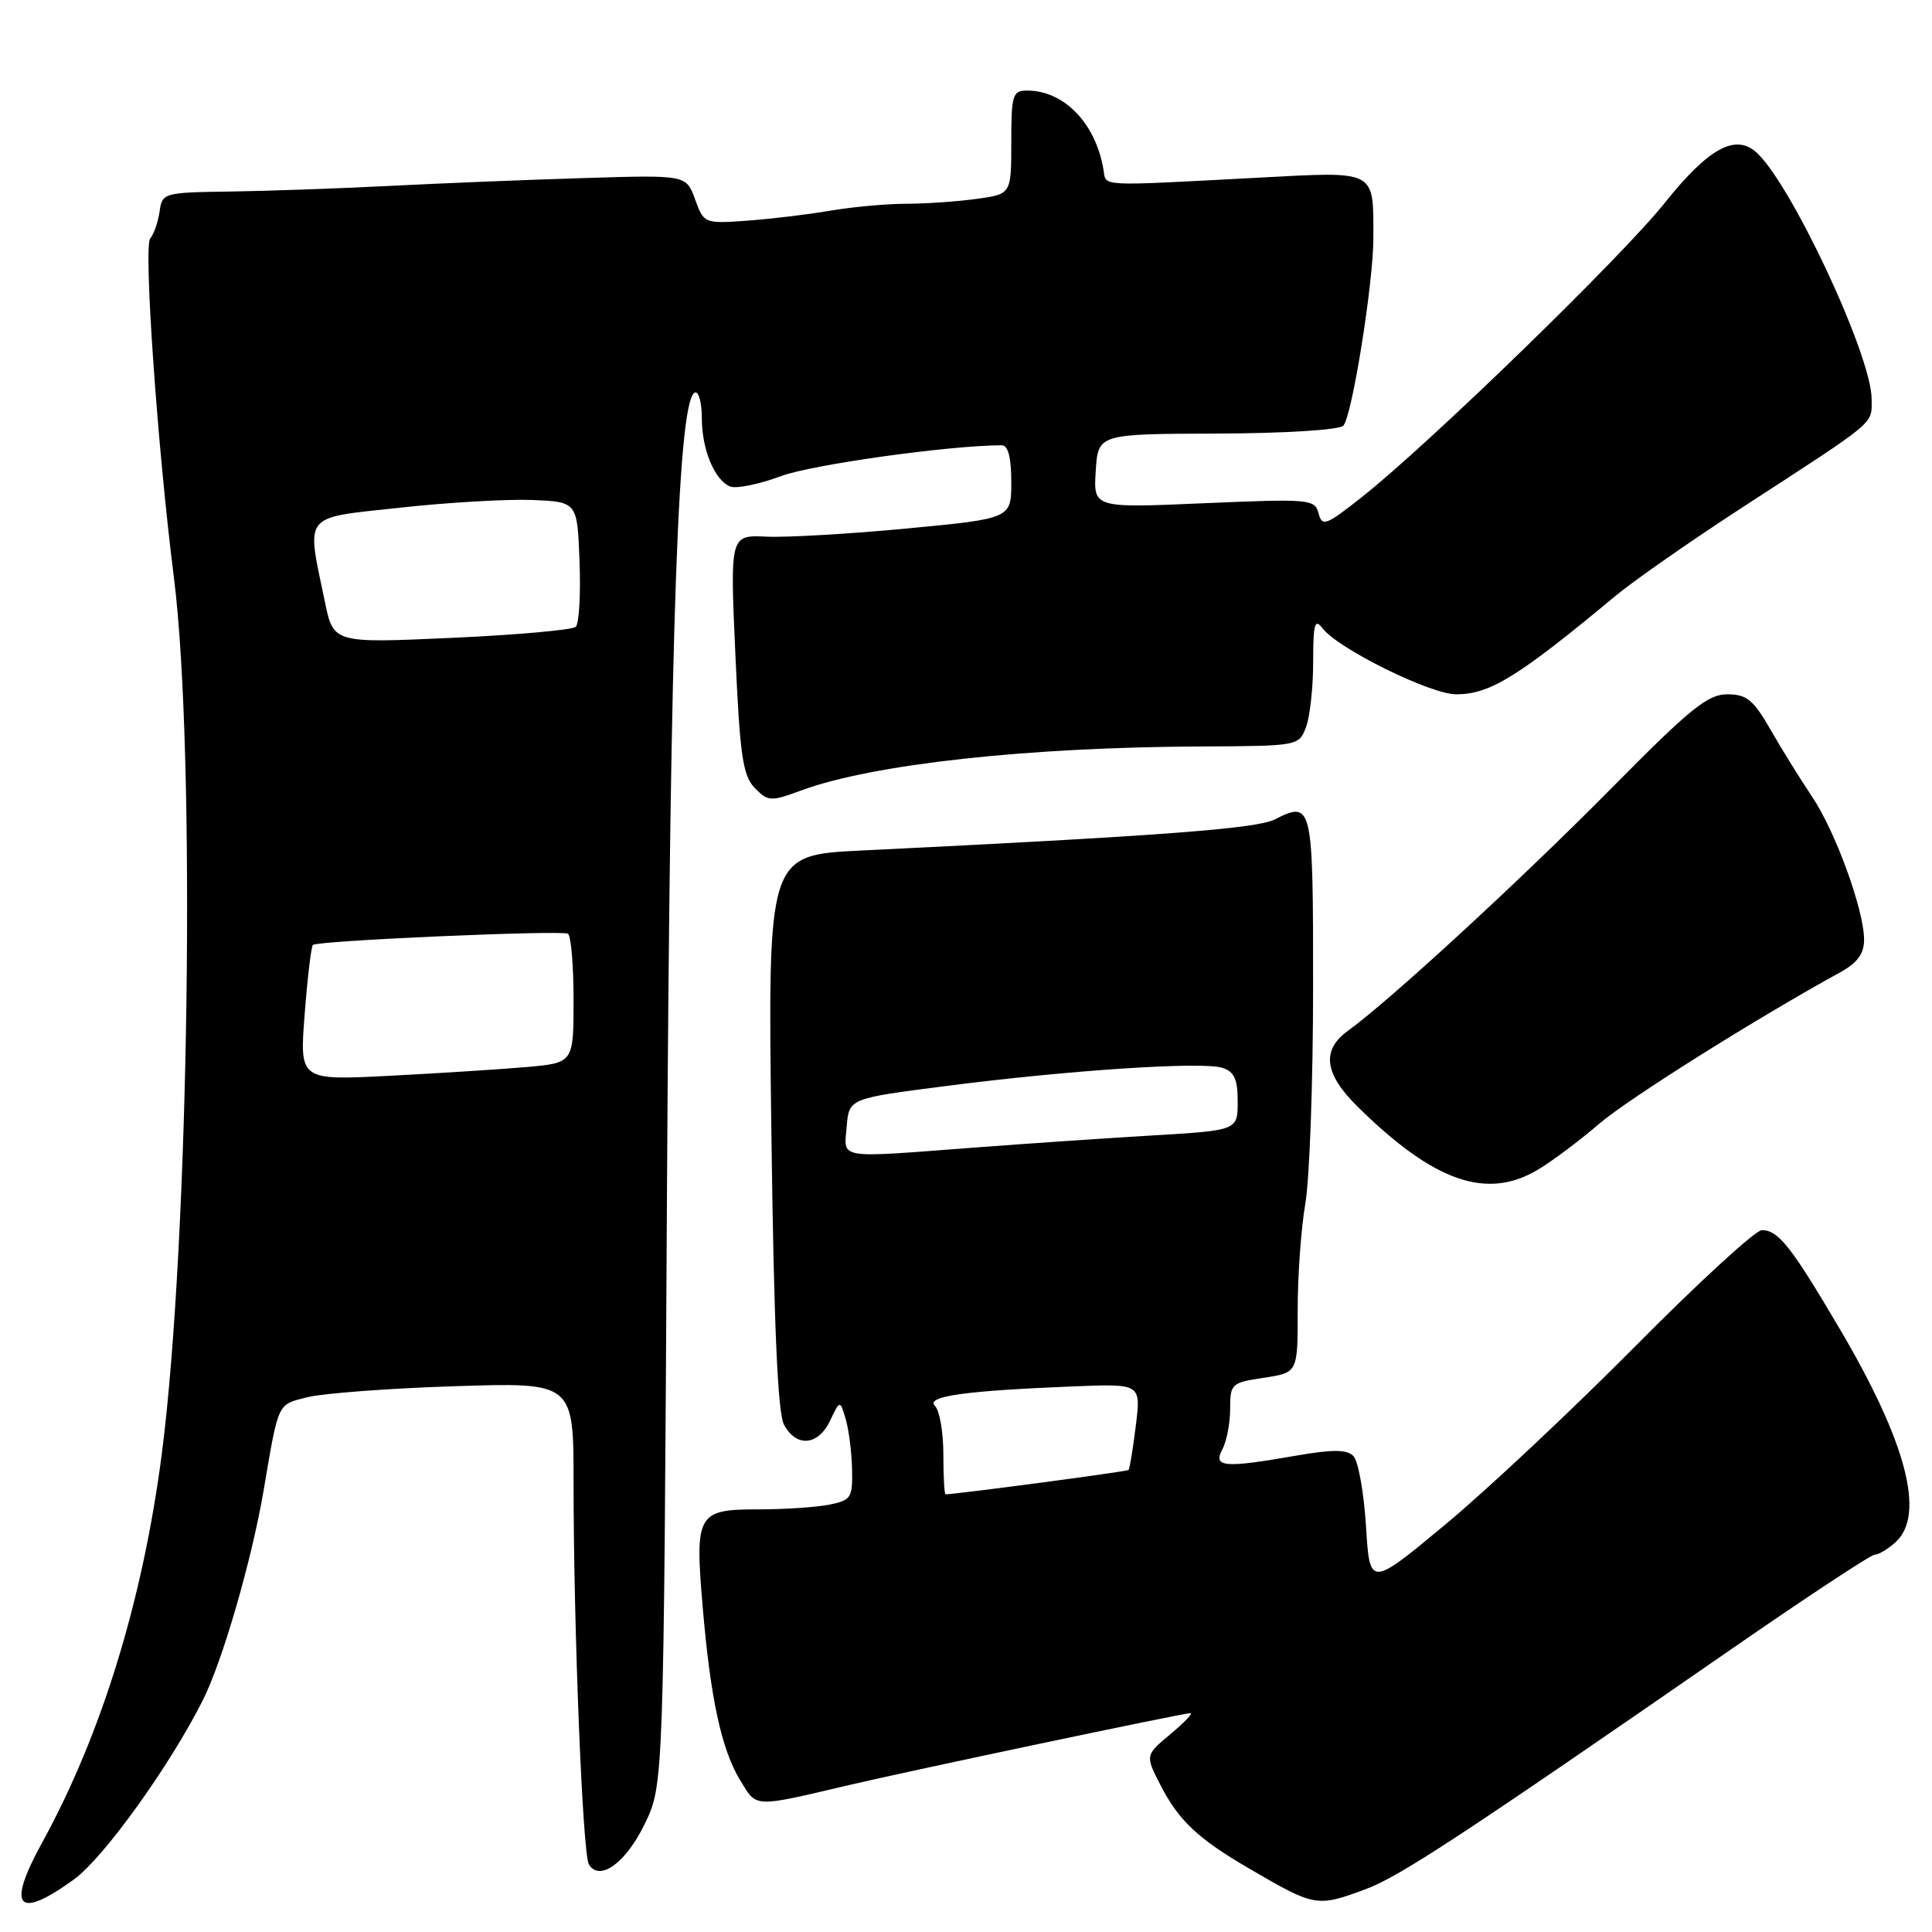 <?xml version="1.0" encoding="UTF-8" standalone="no"?>
<!DOCTYPE svg PUBLIC "-//W3C//DTD SVG 1.1//EN" "http://www.w3.org/Graphics/SVG/1.1/DTD/svg11.dtd" >
<svg xmlns="http://www.w3.org/2000/svg" xmlns:xlink="http://www.w3.org/1999/xlink" version="1.1" viewBox="0 0 256 256">
 <g >
 <path fill="currentColor"
d=" M 9.79 249.04 C 13.73 246.18 22.43 234.10 26.86 225.32 C 29.47 220.15 33.34 206.80 34.93 197.50 C 36.94 185.65 36.71 186.15 40.76 185.13 C 42.82 184.62 51.59 183.96 60.25 183.68 C 76.00 183.17 76.00 183.17 76.00 196.42 C 76.00 215.81 77.20 245.70 78.03 247.05 C 79.46 249.36 82.92 246.86 85.42 241.70 C 87.94 236.50 87.94 236.50 88.38 157.50 C 88.81 81.76 89.88 52.00 92.18 52.00 C 92.63 52.00 93.00 53.55 93.00 55.45 C 93.00 59.59 94.71 63.67 96.77 64.47 C 97.60 64.78 100.62 64.16 103.48 63.09 C 107.59 61.56 125.72 59.02 132.75 59.00 C 133.58 59.00 134.00 60.64 134.00 63.86 C 134.00 68.71 134.00 68.71 120.25 70.02 C 112.69 70.74 104.30 71.23 101.61 71.11 C 96.73 70.88 96.73 70.88 97.44 86.69 C 98.04 100.16 98.43 102.78 100.01 104.41 C 101.78 106.22 102.11 106.23 106.19 104.73 C 115.62 101.25 136.15 99.00 159.30 98.91 C 172.01 98.85 172.11 98.83 173.05 96.36 C 173.57 94.99 174.00 91.11 174.00 87.74 C 174.00 82.64 174.21 81.89 175.25 83.26 C 177.31 85.96 189.54 92.00 192.95 92.00 C 197.42 92.00 201.14 89.70 214.00 79.01 C 216.47 76.95 224.12 71.62 231.00 67.15 C 248.94 55.50 248.00 56.29 248.00 52.87 C 248.00 47.05 237.06 23.78 232.57 20.05 C 229.80 17.76 226.26 19.78 220.60 26.87 C 214.88 34.05 189.18 59.00 180.36 65.94 C 175.69 69.63 175.18 69.81 174.72 68.02 C 174.22 66.14 173.56 66.08 159.54 66.68 C 144.88 67.32 144.88 67.32 145.19 62.41 C 145.50 57.50 145.50 57.50 161.25 57.45 C 170.27 57.42 177.43 56.97 177.99 56.41 C 179.14 55.26 181.99 37.44 181.98 31.50 C 181.96 22.40 182.56 22.71 166.61 23.55 C 145.24 24.68 146.60 24.75 146.22 22.50 C 145.20 16.35 141.00 12.00 136.10 12.00 C 134.17 12.00 134.00 12.56 134.00 18.86 C 134.00 25.73 134.00 25.73 129.36 26.36 C 126.81 26.71 122.62 27.00 120.04 27.00 C 117.47 27.00 112.92 27.42 109.93 27.93 C 106.95 28.44 101.97 29.03 98.89 29.25 C 93.34 29.64 93.26 29.61 92.10 26.41 C 90.93 23.17 90.93 23.17 77.22 23.60 C 69.67 23.83 58.10 24.30 51.50 24.64 C 44.90 24.97 35.45 25.31 30.50 25.38 C 21.70 25.50 21.49 25.56 21.15 28.00 C 20.96 29.38 20.40 31.00 19.90 31.61 C 19.00 32.70 20.88 59.49 23.04 76.50 C 25.97 99.62 25.08 164.43 21.44 192.64 C 18.94 211.97 13.44 229.86 5.59 244.14 C 0.83 252.79 2.28 254.47 9.79 249.04 Z  M 180.97 250.32 C 185.42 248.67 193.58 243.32 229.50 218.46 C 239.40 211.61 247.91 206.00 248.42 206.00 C 248.93 206.00 250.17 205.26 251.17 204.35 C 255.16 200.74 252.62 191.07 243.72 175.99 C 237.35 165.18 235.63 163.00 233.46 163.00 C 232.61 163.00 225.08 169.91 216.71 178.36 C 208.34 186.81 197.00 197.45 191.50 202.02 C 181.50 210.32 181.50 210.32 181.00 202.21 C 180.72 197.74 179.97 193.57 179.33 192.93 C 178.45 192.05 176.58 192.04 171.75 192.88 C 162.19 194.55 160.70 194.42 161.96 192.07 C 162.53 191.00 163.00 188.58 163.00 186.68 C 163.00 183.36 163.17 183.20 167.48 182.56 C 171.96 181.88 171.96 181.88 171.95 173.69 C 171.94 169.19 172.39 162.80 172.96 159.50 C 173.53 156.20 173.99 143.30 173.99 130.83 C 174.00 106.44 173.91 106.06 168.89 108.59 C 166.48 109.81 153.52 110.78 114.11 112.70 C 101.73 113.30 101.73 113.30 102.21 149.92 C 102.54 175.52 103.05 187.22 103.88 188.77 C 105.51 191.82 108.41 191.57 109.99 188.25 C 111.30 185.50 111.30 185.50 112.05 188.00 C 112.46 189.38 112.85 192.36 112.90 194.62 C 112.99 198.47 112.79 198.79 109.87 199.38 C 108.16 199.72 103.90 200.00 100.41 200.00 C 92.41 200.00 92.06 200.61 93.10 212.81 C 94.13 225.02 95.59 231.80 98.07 235.88 C 100.32 239.57 99.68 239.54 112.50 236.53 C 120.96 234.55 156.78 227.00 157.74 227.00 C 158.12 227.00 156.92 228.25 155.08 229.79 C 151.74 232.58 151.74 232.58 153.77 236.54 C 156.18 241.23 158.74 243.64 165.50 247.58 C 174.26 252.69 174.47 252.73 180.97 250.32 Z  M 203.91 154.91 C 205.79 153.77 209.39 151.06 211.91 148.90 C 215.78 145.58 232.67 134.97 243.90 128.80 C 246.12 127.57 247.00 126.37 247.00 124.51 C 247.00 120.61 243.21 110.17 240.12 105.58 C 238.61 103.34 236.14 99.36 234.64 96.75 C 232.33 92.72 231.46 92.00 228.86 92.00 C 226.28 92.00 223.93 93.91 213.66 104.31 C 201.69 116.43 184.26 132.49 178.59 136.60 C 175.07 139.15 175.47 142.28 179.88 146.63 C 190.05 156.66 197.07 159.08 203.91 154.91 Z  M 40.37 134.39 C 40.74 129.57 41.23 125.44 41.46 125.21 C 42.02 124.64 74.30 123.23 75.25 123.72 C 75.66 123.94 76.00 127.88 76.00 132.48 C 76.00 140.84 76.00 140.84 69.75 141.39 C 66.31 141.69 58.14 142.21 51.60 142.55 C 39.69 143.16 39.69 143.16 40.37 134.39 Z  M 43.05 79.75 C 40.59 67.88 39.93 68.70 53.00 67.27 C 59.33 66.58 67.20 66.12 70.50 66.25 C 76.50 66.50 76.50 66.50 76.79 74.41 C 76.96 78.75 76.73 82.65 76.29 83.06 C 75.86 83.47 68.46 84.13 59.85 84.52 C 44.19 85.23 44.19 85.23 43.05 79.75 Z  M 125.00 192.70 C 125.00 189.78 124.50 186.90 123.89 186.29 C 122.61 185.01 127.85 184.28 142.34 183.70 C 151.19 183.35 151.19 183.35 150.50 188.92 C 150.12 191.99 149.69 194.63 149.54 194.78 C 149.34 194.99 126.69 198.00 125.29 198.00 C 125.13 198.00 125.00 195.62 125.00 192.70 Z  M 112.19 149.28 C 112.50 145.55 112.50 145.55 125.38 143.90 C 141.65 141.80 159.29 140.64 161.96 141.49 C 163.55 141.99 164.00 142.99 164.00 145.96 C 164.00 149.78 164.00 149.78 152.75 150.45 C 146.56 150.82 135.92 151.54 129.10 152.06 C 110.66 153.46 111.83 153.65 112.19 149.28 Z "/>
</g>
</svg>